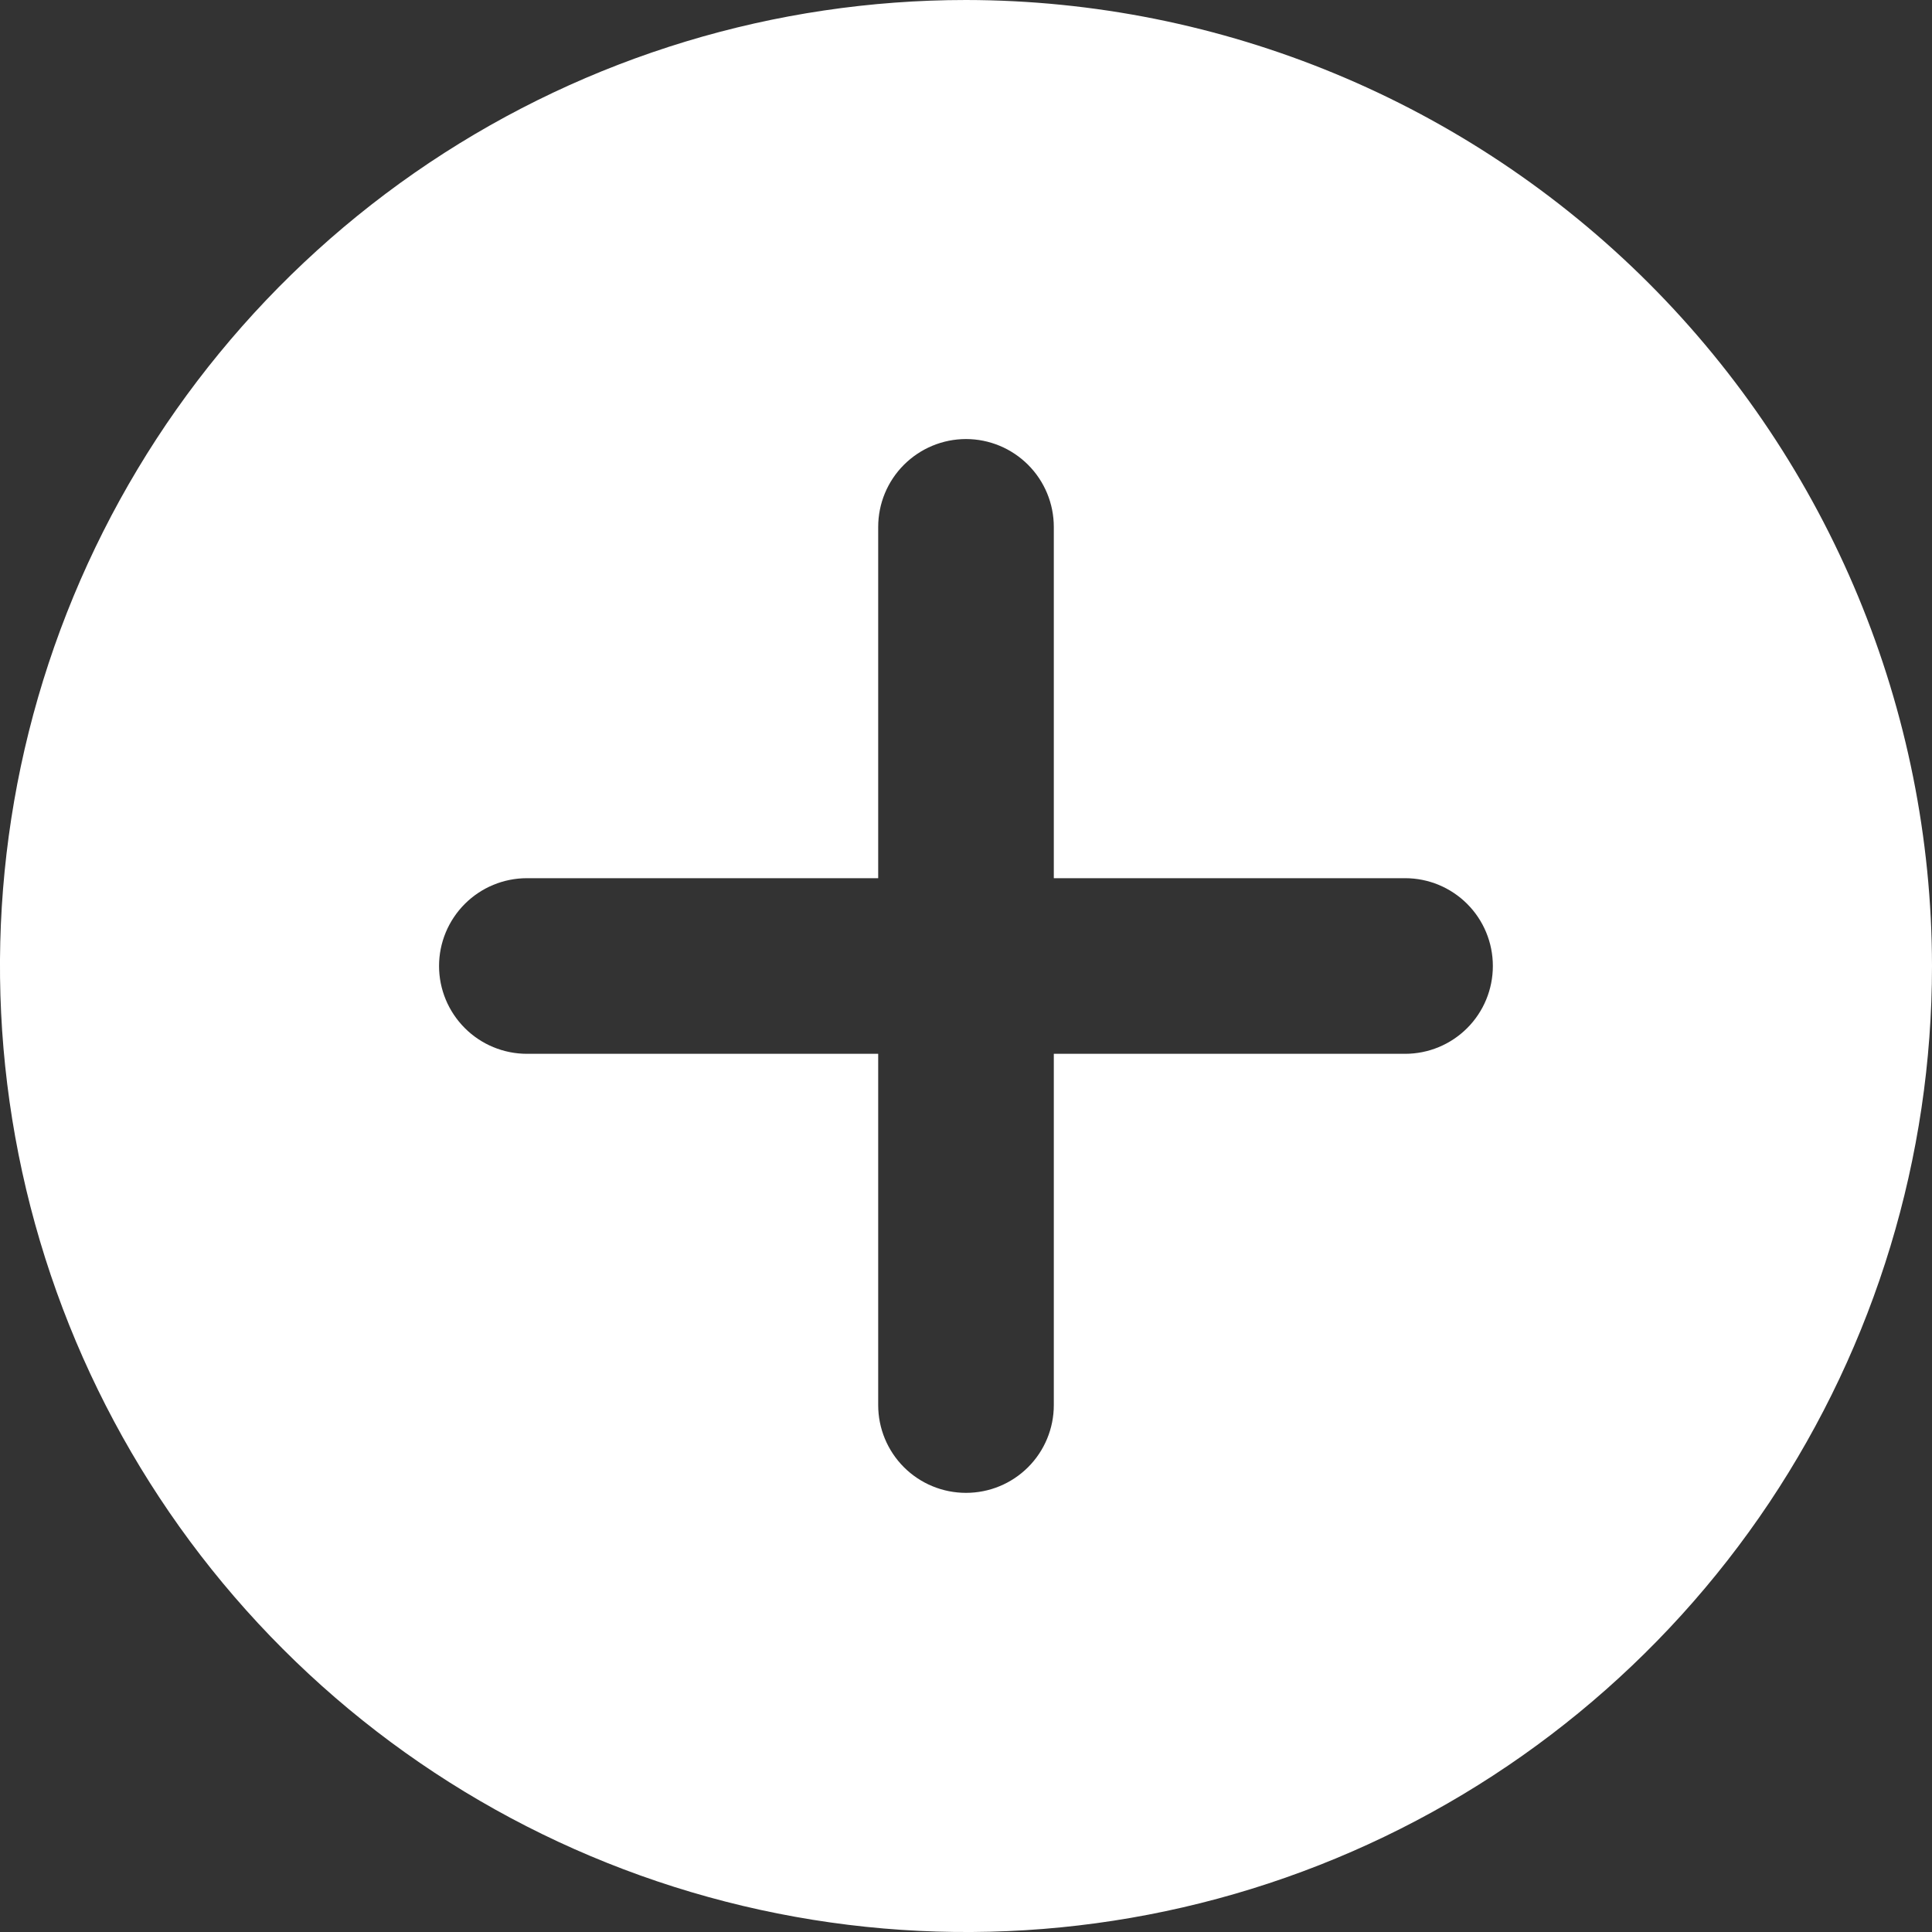 <svg width="20" height="20" viewBox="0 0 20 20" fill="none" xmlns="http://www.w3.org/2000/svg">
<rect x="0" y="0" width="20" height="20" fill="#333333" stroke="none"/>
<path d="M10 0C8.022 0 6.089 0.586 4.444 1.685C2.8 2.784 1.518 4.346 0.761 6.173C0.004 8 -0.194 10.011 0.192 11.951C0.578 13.891 1.53 15.672 2.929 17.071C4.327 18.47 6.109 19.422 8.049 19.808C9.989 20.194 12 19.996 13.827 19.239C15.654 18.482 17.216 17.2 18.315 15.556C19.413 13.911 20 11.978 20 10C19.997 7.349 18.942 4.807 17.068 2.932C15.193 1.058 12.651 0.003 10 0ZM14.546 10.909H10.909V14.546C10.909 14.787 10.813 15.018 10.643 15.188C10.472 15.359 10.241 15.454 10 15.454C9.759 15.454 9.528 15.359 9.357 15.188C9.187 15.018 9.091 14.787 9.091 14.546V10.909H5.455C5.213 10.909 4.982 10.813 4.812 10.643C4.641 10.472 4.545 10.241 4.545 10C4.545 9.759 4.641 9.528 4.812 9.357C4.982 9.187 5.213 9.091 5.455 9.091H9.091V5.455C9.091 5.213 9.187 4.982 9.357 4.812C9.528 4.641 9.759 4.545 10 4.545C10.241 4.545 10.472 4.641 10.643 4.812C10.813 4.982 10.909 5.213 10.909 5.455V9.091H14.546C14.787 9.091 15.018 9.187 15.188 9.357C15.359 9.528 15.454 9.759 15.454 10C15.454 10.241 15.359 10.472 15.188 10.643C15.018 10.813 14.787 10.909 14.546 10.909Z" fill="white"/>
</svg>
